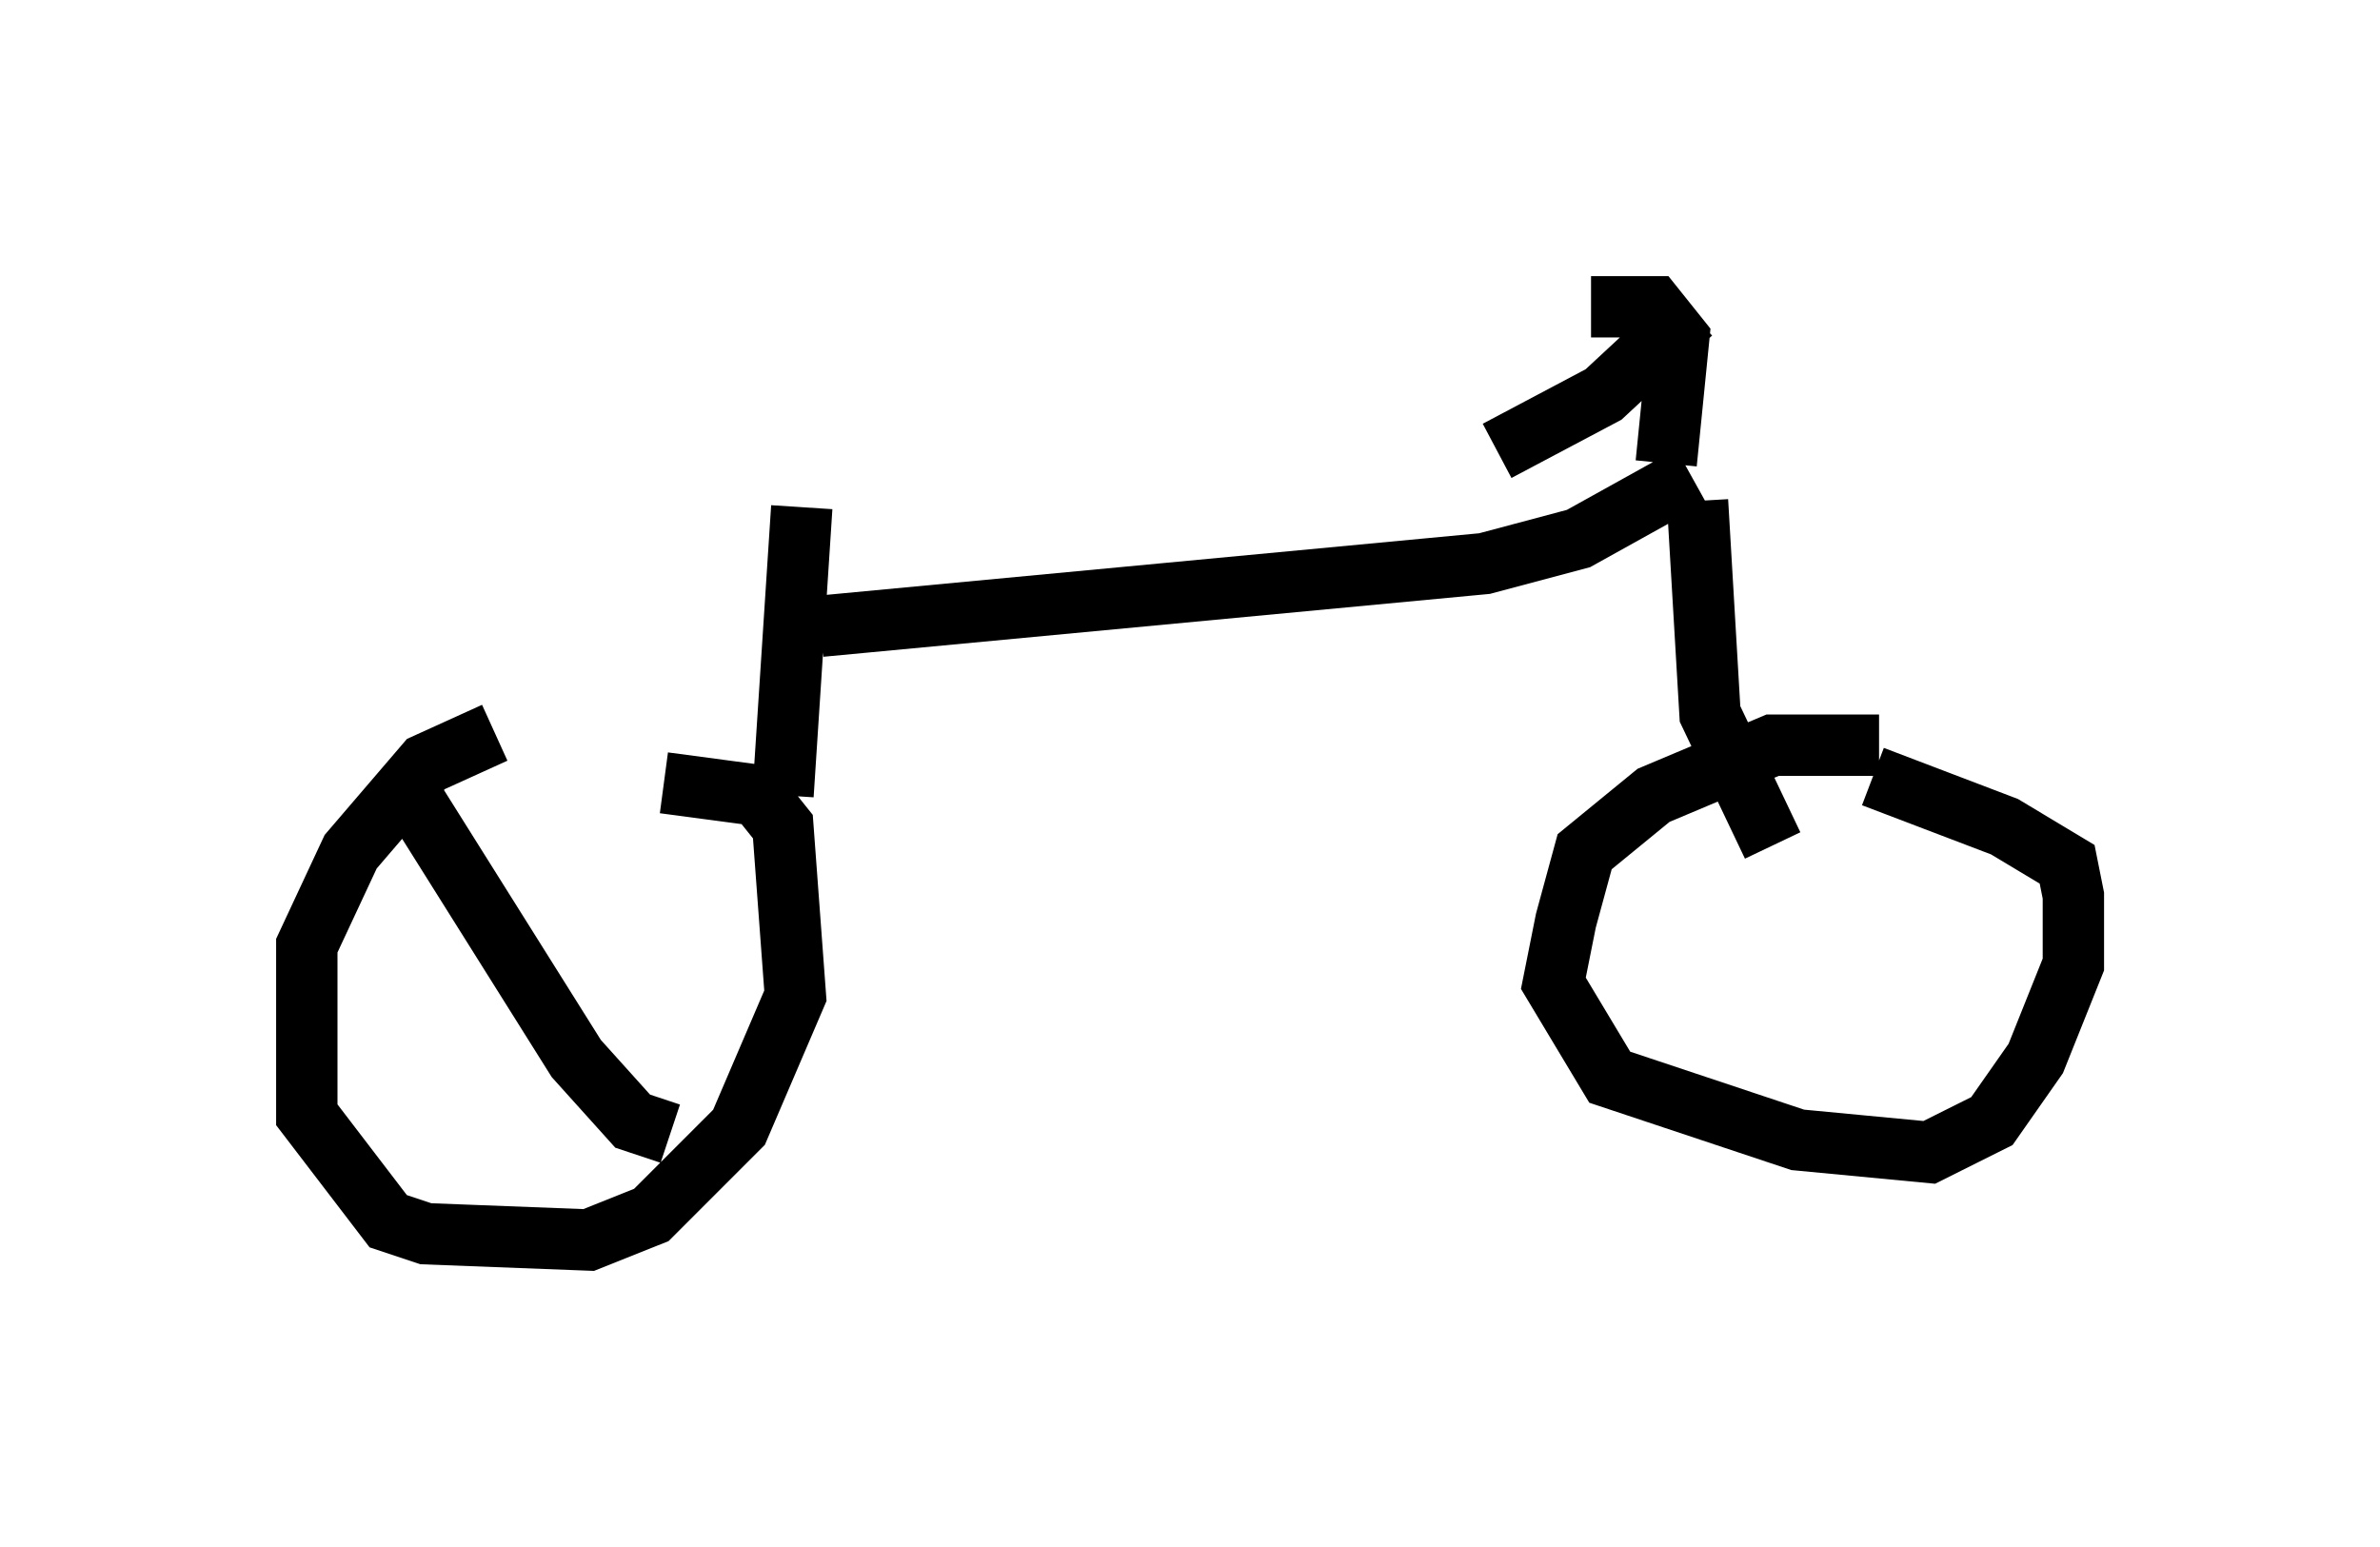 <?xml version="1.0" encoding="utf-8" ?>
<svg baseProfile="full" height="25.211" version="1.1" width="38.788" xmlns="http://www.w3.org/2000/svg" xmlns:ev="http://www.w3.org/2001/xml-events" xmlns:xlink="http://www.w3.org/1999/xlink"><defs /><rect fill="white" height="25.211" width="38.788" x="0" y="0" /><path d="M10.615, 12.35 m-2.552, -0.408 l-1.123, 0.51 -1.225, 1.429 l-0.715, 1.531 0.0, 2.756 l1.327, 1.735 0.613, 0.204 l2.654, 0.102 1.021, -0.408 l1.429, -1.429 0.919, -2.144 l-0.204, -2.756 -0.408, -0.51 l-1.531, -0.204 m19.804, -0.613 l-1.735, 0.0 -1.94, 0.817 l-1.123, 0.919 -0.306, 1.123 l-0.204, 1.021 0.919, 1.531 l3.063, 1.021 2.144, 0.204 l1.021, -0.51 0.715, -1.021 l0.613, -1.531 0.0, -1.123 l-0.102, -0.51 -1.021, -0.613 l-2.144, -0.817 m-17.763, 0.306 l0.306, -4.696 m0.306, 1.94 l10.821, -1.021 1.531, -0.408 l1.838, -1.021 m0.102, 0.408 l0.204, 3.471 1.021, 2.144 m-1.735, -6.533 l0.0, 0.0 m0.0, 0.306 l0.204, -2.042 -0.408, -0.51 l-1.021, 0.0 m1.633, 0.102 l-1.429, 1.327 -1.735, 0.919 m-17.763, 5.513 l2.756, 4.39 0.919, 1.021 l0.613, 0.204 " fill="none" stroke="black" stroke-width="1" /></svg>